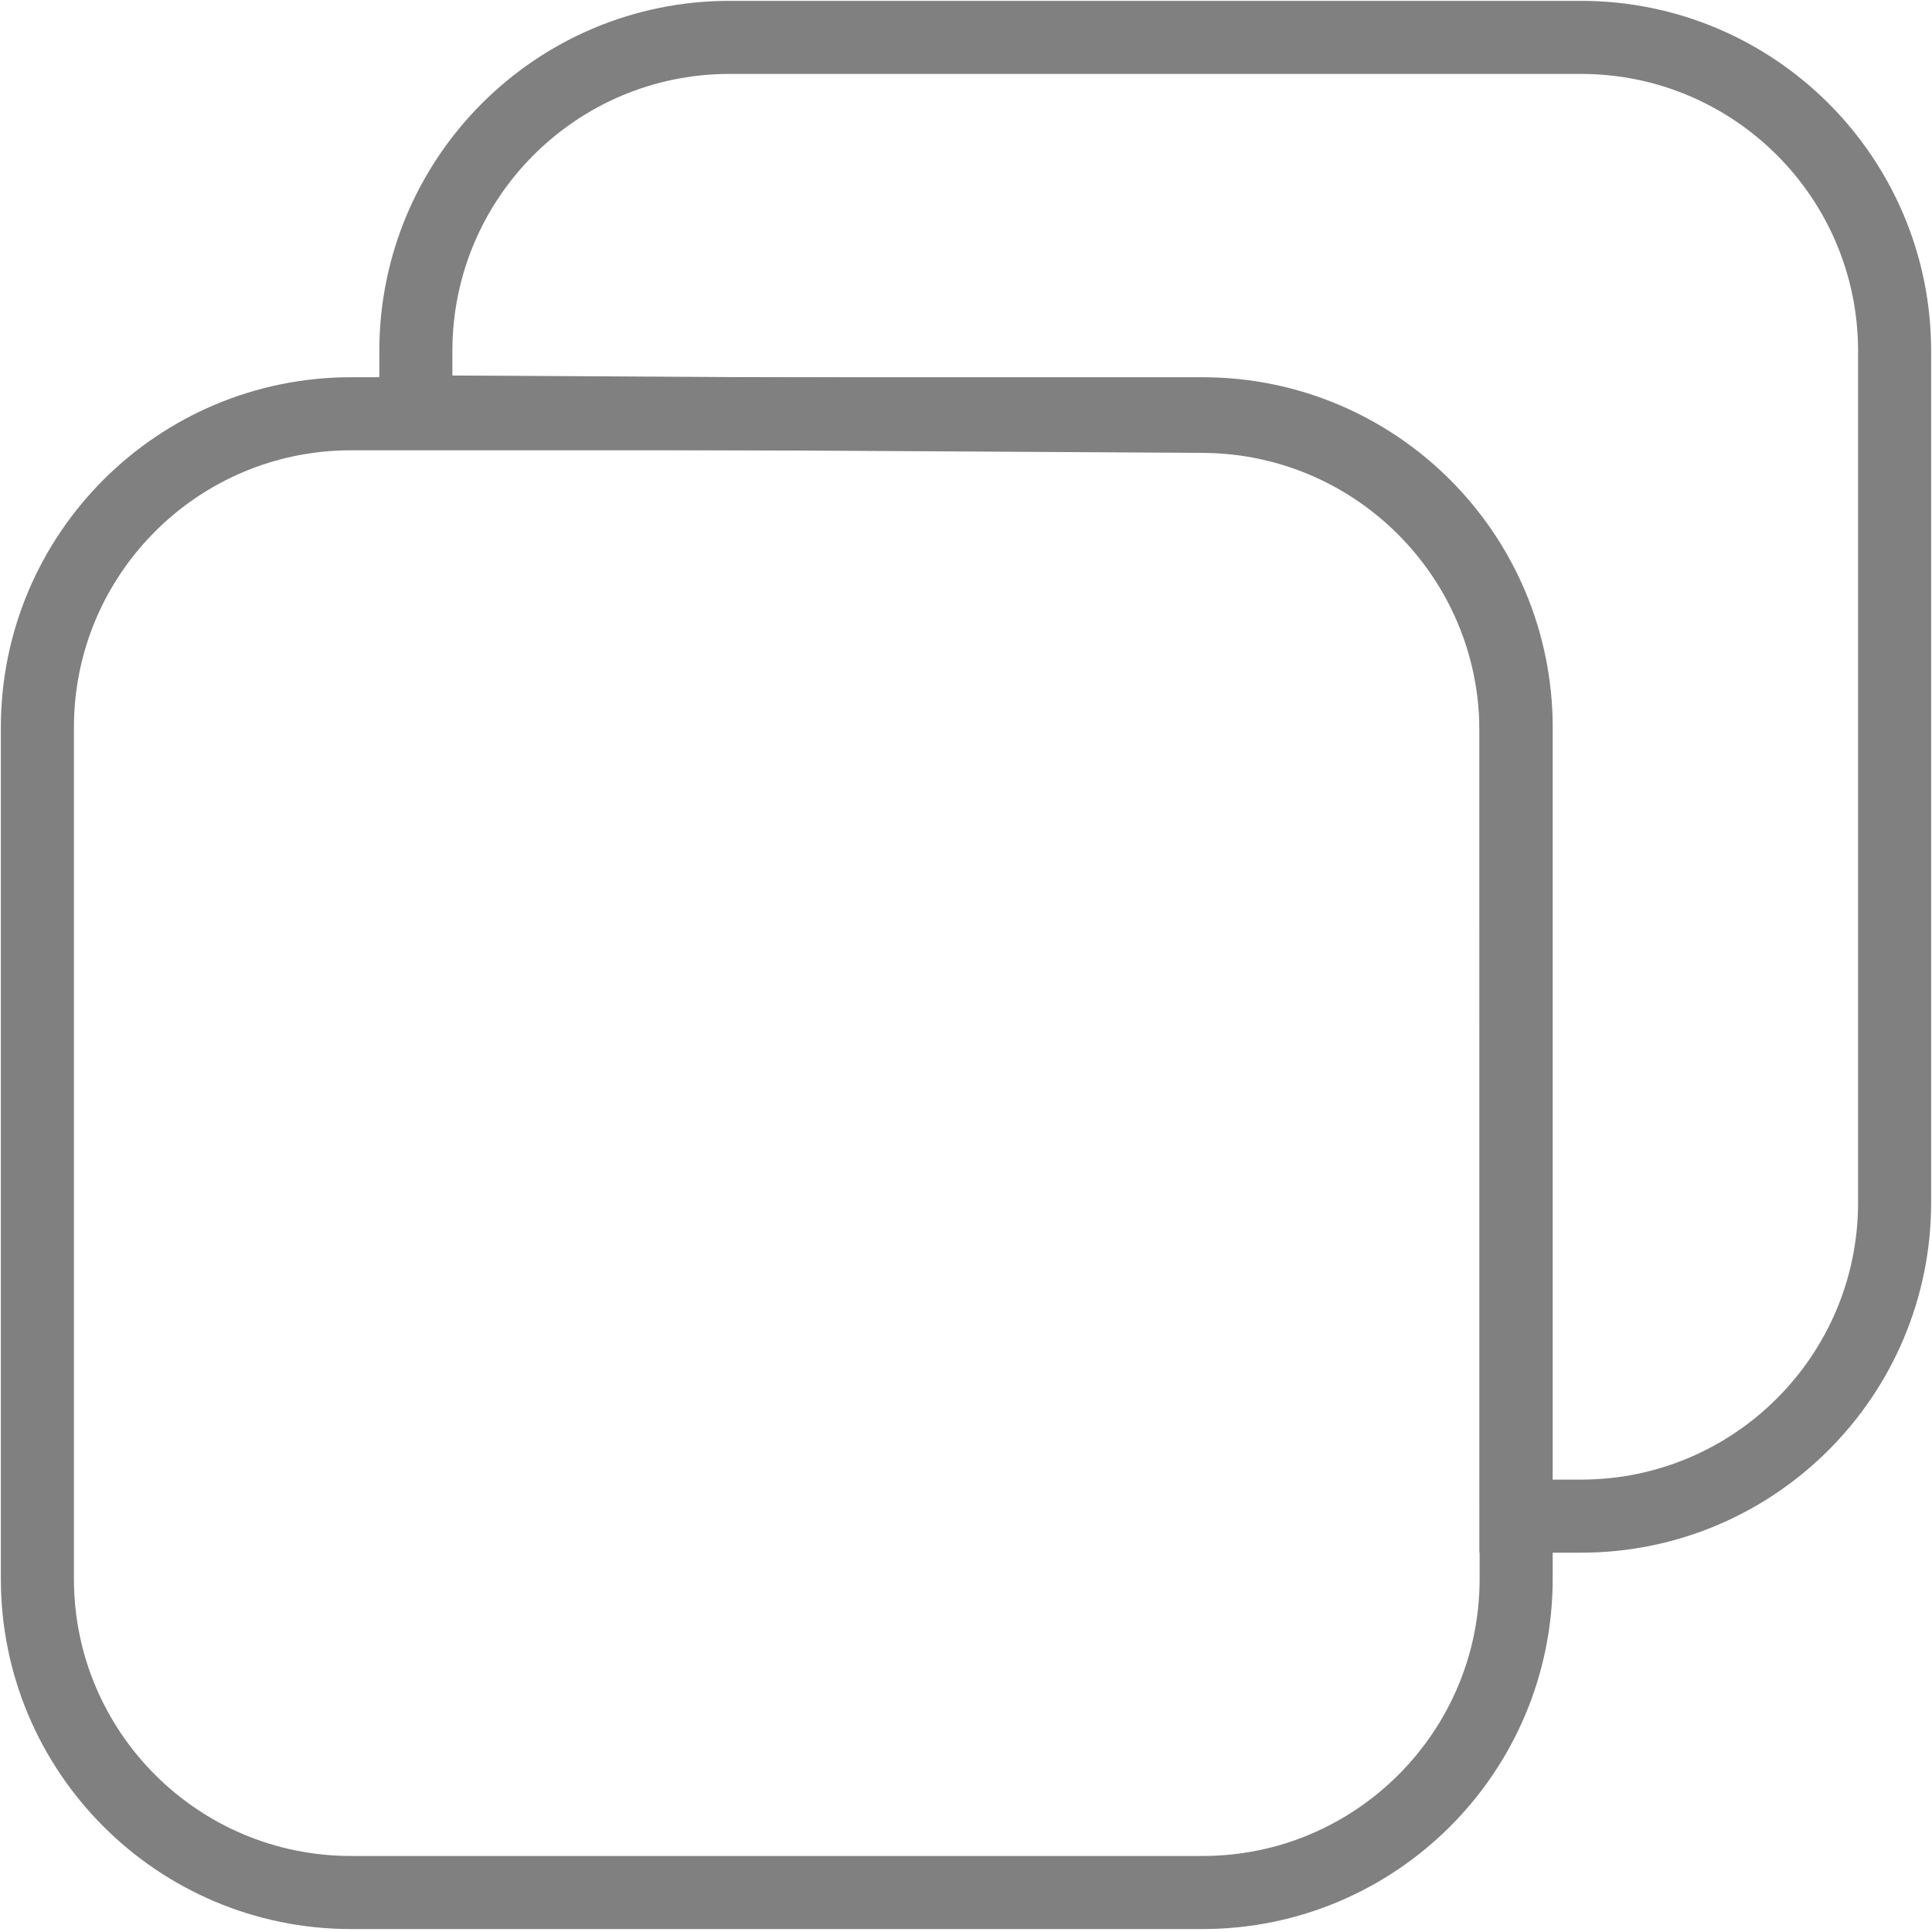 <?xml version="1.0" encoding="UTF-8" standalone="no" ?>
<!DOCTYPE svg PUBLIC "-//W3C//DTD SVG 1.1//EN" "http://www.w3.org/Graphics/SVG/1.1/DTD/svg11.dtd">
<svg xmlns="http://www.w3.org/2000/svg" xmlns:xlink="http://www.w3.org/1999/xlink" version="1.1" width="1000" height="1000" viewBox="0 0 1000 1000" xml:space="preserve">
<desc>Created with Fabric.js 5.3.0</desc>
<defs>
</defs>
<g transform="matrix(-1 0 0 -1 500 499.459)" id="OT53iD2bywCHpifrgnMfo"  >
<g style=""   >
		<g transform="matrix(1.891 0 0 1.891 -97.944 97.403)" id="l8kar7RCYy_Kay12KP7jl"  >
<path style="stroke: rgb(128,128,128); stroke-width: 20; stroke-dasharray: none; stroke-linecap: butt; stroke-dashoffset: 0; stroke-linejoin: miter; stroke-miterlimit: 4; fill: none; fill-rule: nonzero; opacity: 1;"  transform=" translate(0, 0)" d="M -202.381 -116.518 C -202.381 -163.939 -163.939 -202.381 -116.518 -202.381 L -98.749 -202.381 L -98.736 12.546 L -98.736 12.546 C -98.733 59.908 -60.482 98.379 -13.119 98.652 L 202.381 99.893 L 202.381 116.518 L 202.381 116.518 C 202.381 163.939 163.939 202.381 116.518 202.381 L -116.518 202.381 L -116.518 202.381 C -163.939 202.381 -202.381 163.939 -202.381 116.518 z" stroke-linecap="round" />
</g>
		<g transform="matrix(1.891 0 0 1.891 97.944 -97.403)" id="ruMJrI-58_ixwibAYTnqP"  >
<path style="stroke: rgb(128,128,128); stroke-width: 20; stroke-dasharray: none; stroke-linecap: butt; stroke-dashoffset: 0; stroke-linejoin: miter; stroke-miterlimit: 4; fill: none; fill-rule: nonzero; opacity: 1;"  transform=" translate(-0, -0)" d="M -202.381 -116.518 C -202.381 -163.939 -163.939 -202.381 -116.518 -202.381 L 116.518 -202.381 L 116.518 -202.381 C 163.939 -202.381 202.381 -163.939 202.381 -116.518 L 202.381 116.518 L 202.381 116.518 C 202.381 163.939 163.939 202.381 116.518 202.381 L -116.518 202.381 L -116.518 202.381 C -163.939 202.381 -202.381 163.939 -202.381 116.518 z" stroke-linecap="round" />
</g>
</g>
</g>
</svg>